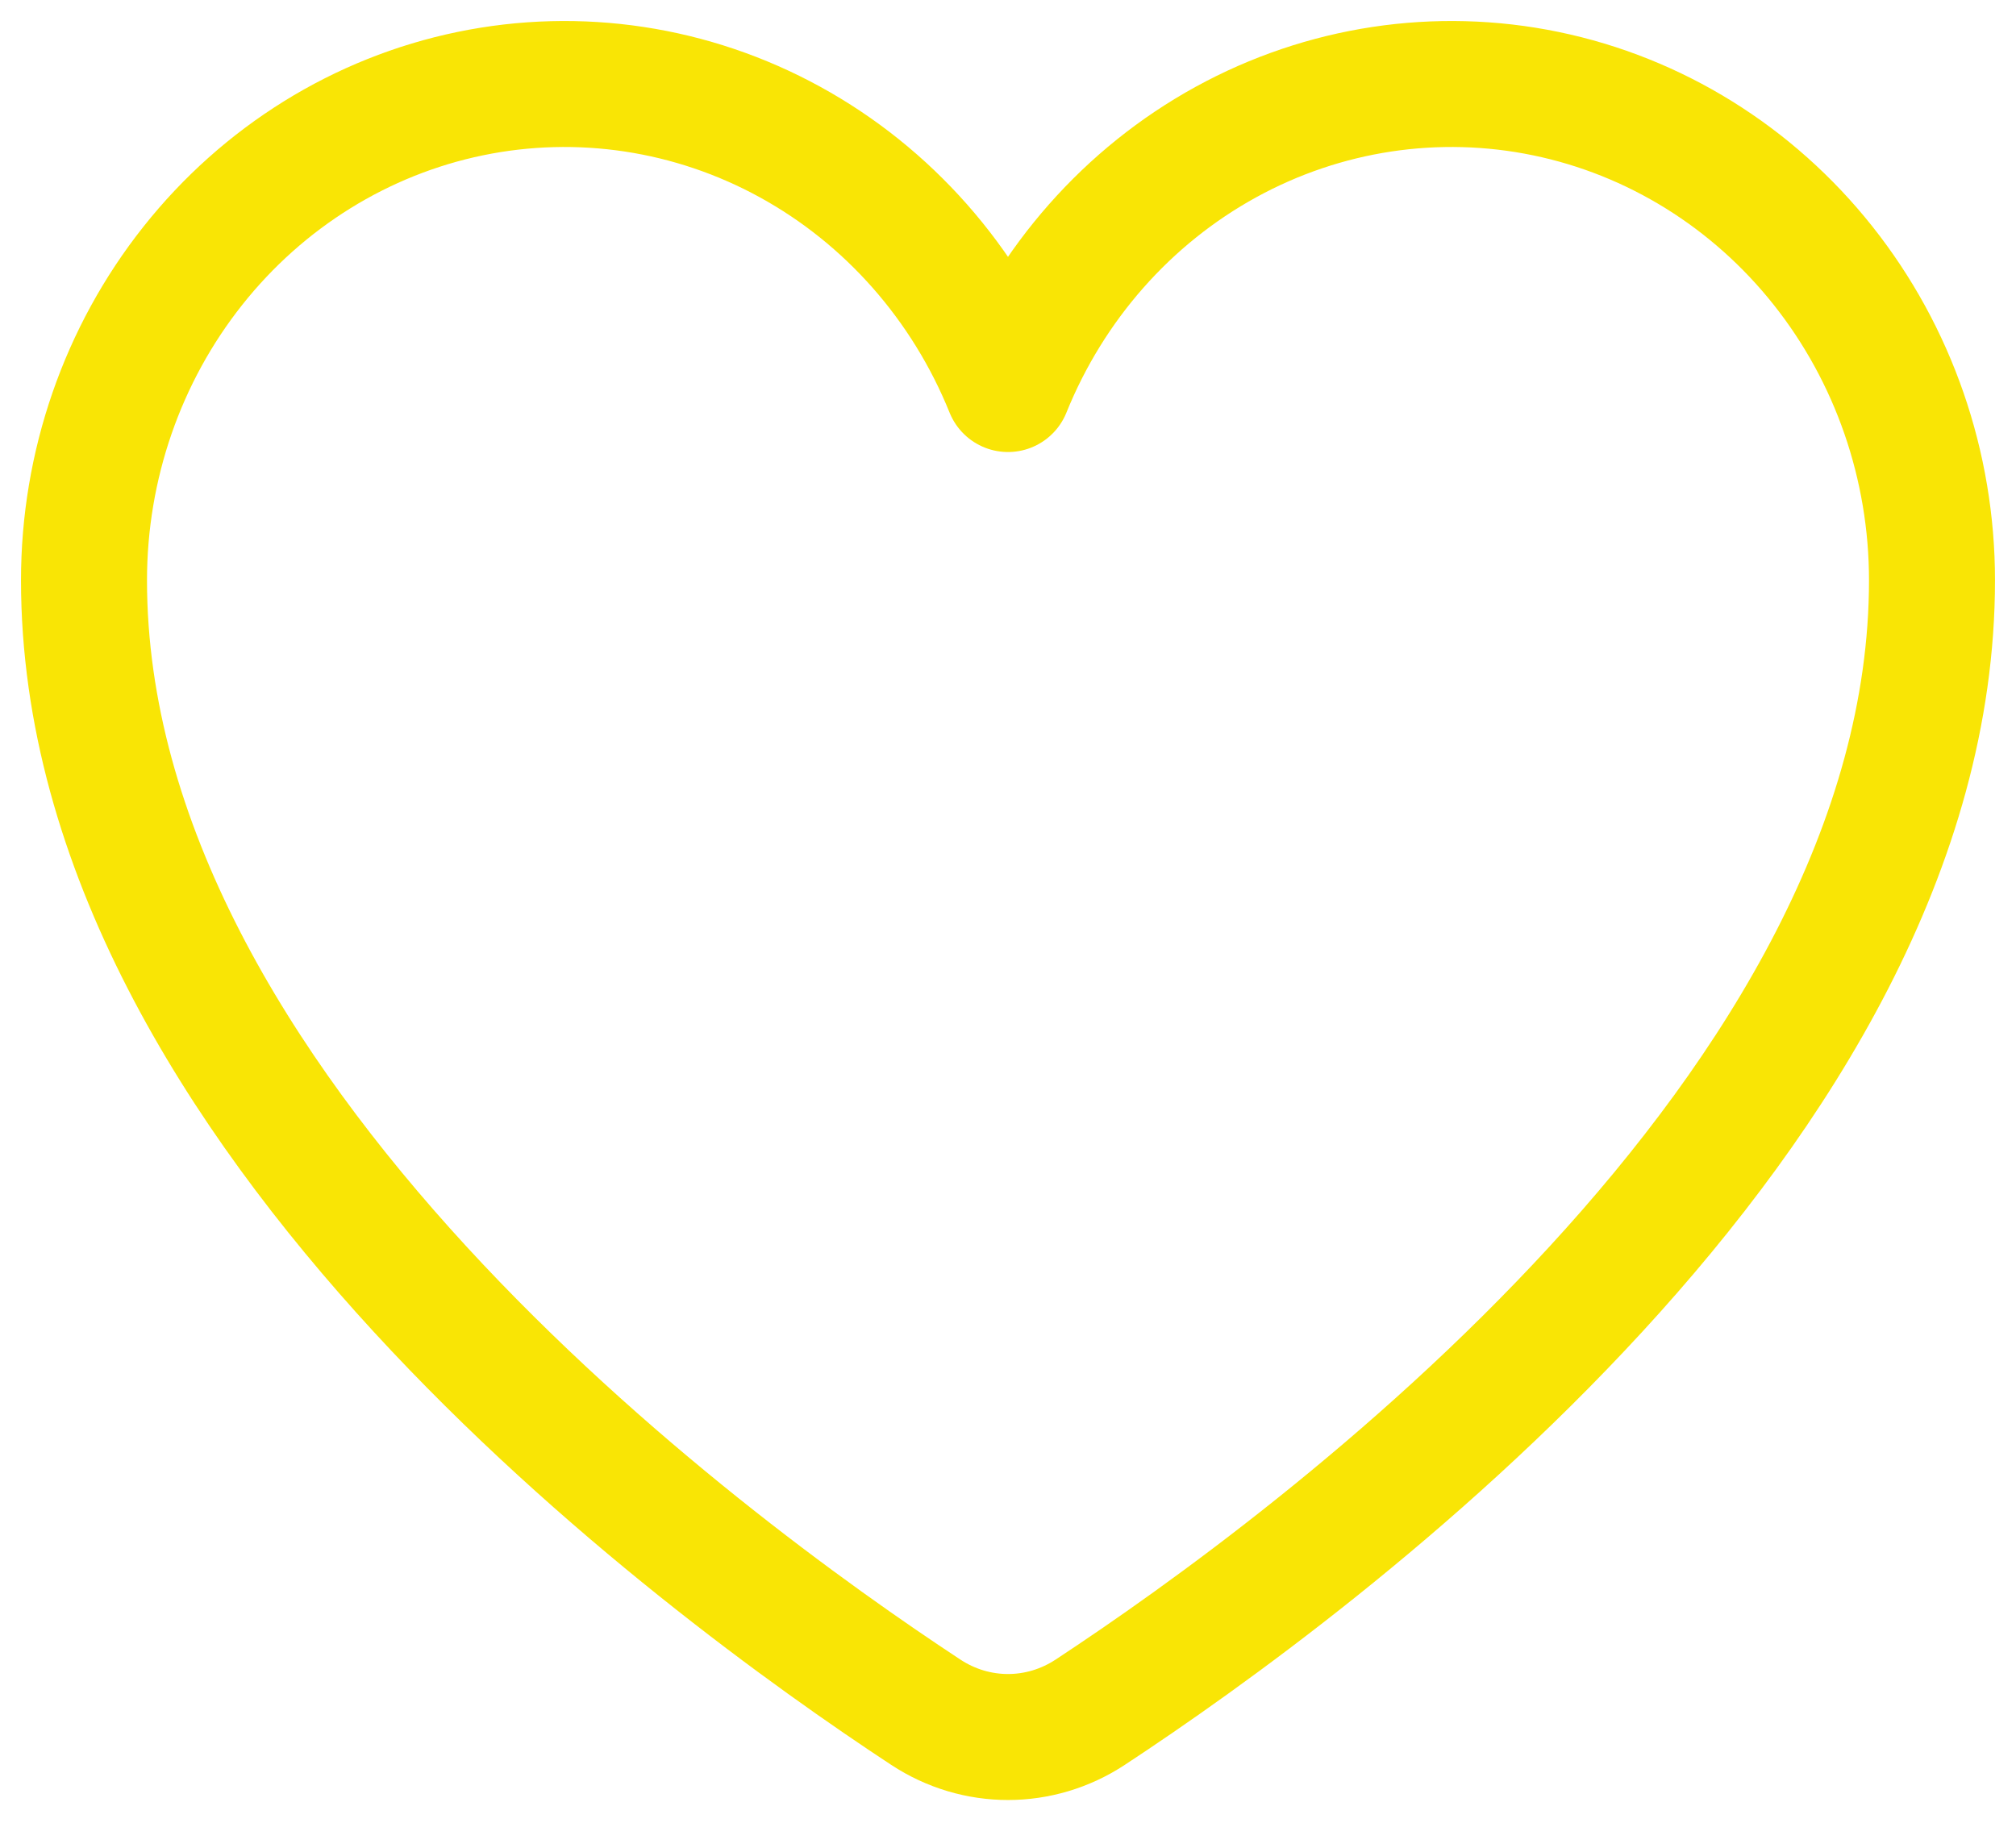 <svg width="24" height="22" viewBox="0 0 24 22" fill="none" xmlns="http://www.w3.org/2000/svg">
<path d="M12.978 20.387C12.38 20.78 11.62 20.78 11.022 20.387C8.329 18.616 1 13.217 1 6.909C1 5.543 1.458 4.22 2.296 3.164C3.134 2.107 4.301 1.383 5.597 1.115C6.893 0.847 8.24 1.051 9.407 1.692C10.574 2.333 11.491 3.372 12 4.632C12 4.632 12 4.632 12 4.632V4.632C12 4.632 12 4.632 12 4.632C12.509 3.372 13.426 2.333 14.593 1.692C15.76 1.051 17.107 0.847 18.403 1.115C19.699 1.383 20.866 2.107 21.704 3.164C22.542 4.22 23 5.543 23 6.909C23 13.217 15.671 18.616 12.978 20.387Z" stroke="#F9E505" stroke-width="1.5" stroke-linecap="round" stroke-linejoin="round"/>
</svg>
